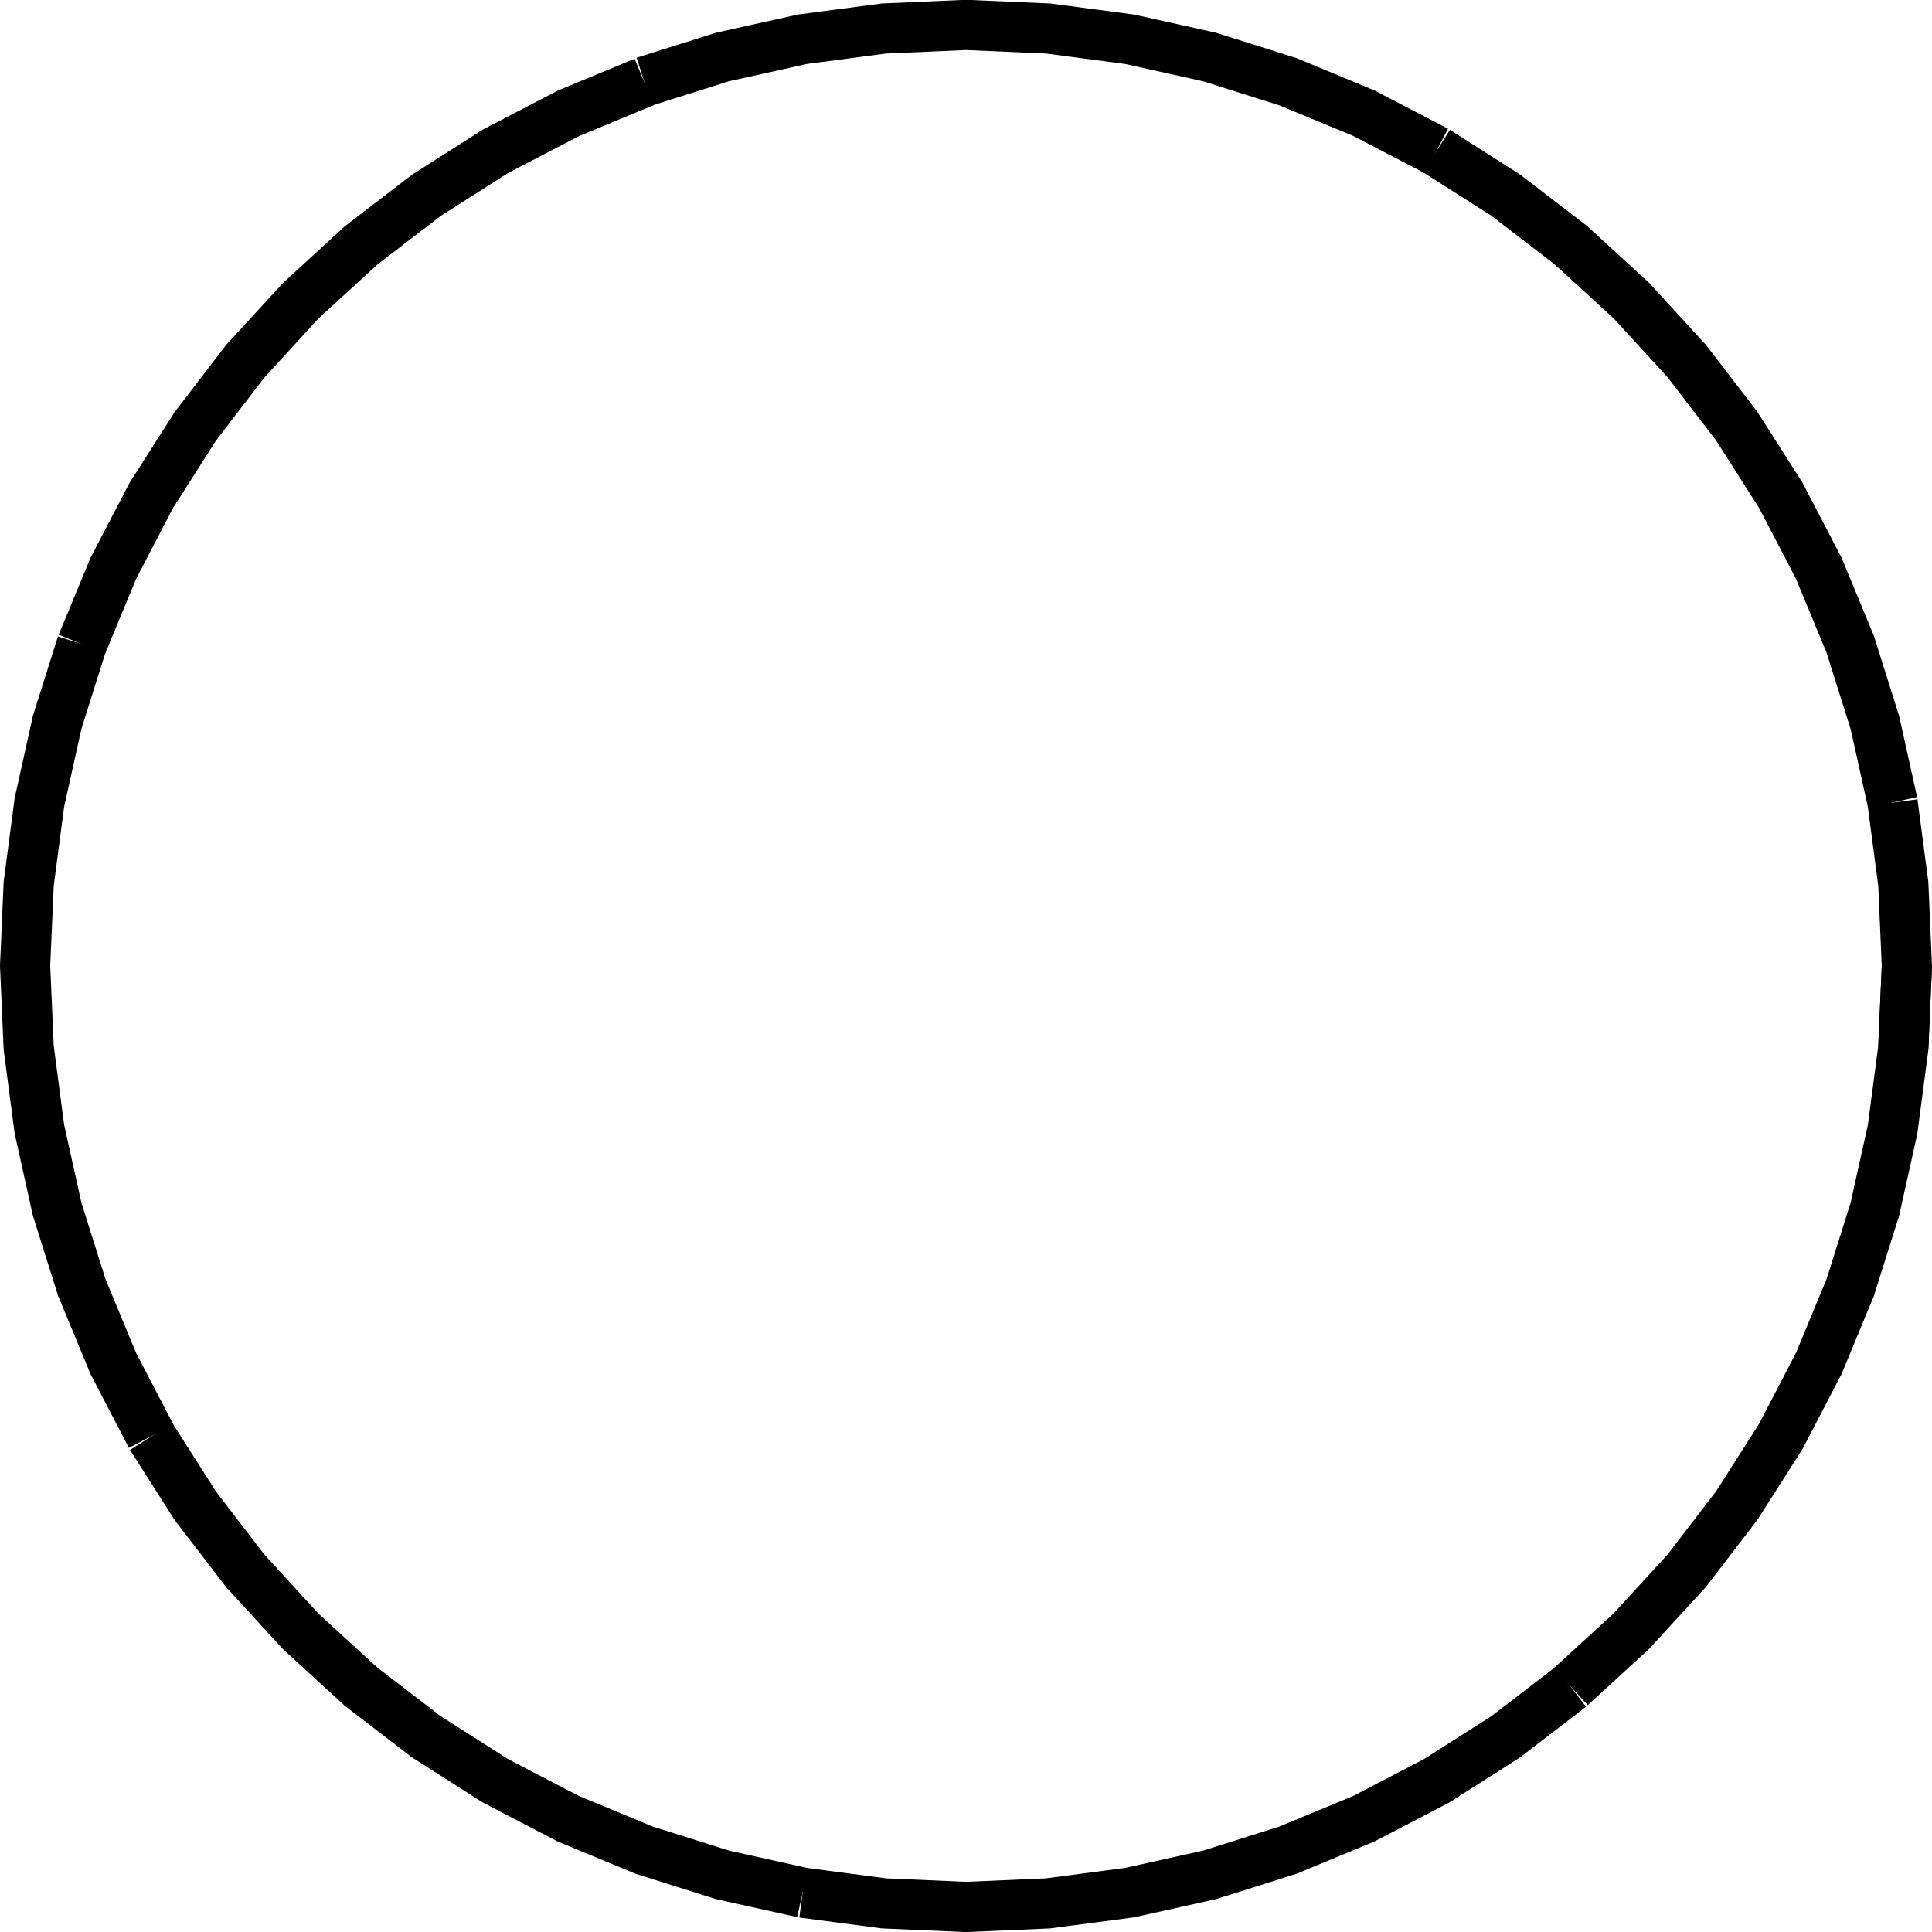 <?xml version="1.0" encoding="UTF-8"?>
<svg id="svg24" width="582.06" height="582.06" version="1.1" viewBox="0 0 582.06 582.06" xmlns="http://www.w3.org/2000/svg">
 <g id="g22" transform="translate(7.566 -2401.9)" fill="none" stroke="#000" stroke-width="4mm">
  <path id="path6" d="m566.93 2692.9-1.079 24.705-3.227 24.518-5.353 24.143-7.436 23.584-9.463 22.847-11.419 21.935-13.287 20.856-15.054 19.619-16.707 18.232-18.232 16.707"/>
  <path id="path8" d="m465.67 2910.1-19.619 15.054-20.856 13.287-21.935 11.419-22.847 9.463-23.585 7.436-24.143 5.353-24.517 3.228-24.706 1.078-24.705-1.078-24.518-3.228"/>
  <path id="path10" d="m234.24 2972.1-24.143-5.353-23.584-7.436-22.847-9.463-21.935-11.419-20.856-13.287-19.619-15.054-18.232-16.707-16.707-18.232-15.054-19.619-13.287-20.856"/>
  <path id="path12" d="m37.977 2834.6-11.419-21.935-9.463-22.847-7.436-23.584-5.353-24.143-3.227-24.518-1.079-24.705 1.079-24.706 3.227-24.517 5.353-24.143 7.436-23.585"/>
  <path id="path14" d="m17.095 2596 9.463-22.847 11.419-21.935 13.287-20.856 15.054-19.619 16.707-18.232 18.232-16.707 19.619-15.054 20.856-13.287 21.935-11.419 22.847-9.463"/>
  <path id="path16" d="m186.51 2426.5 23.584-7.436 24.143-5.352 24.518-3.228 24.705-1.079 24.706 1.079 24.517 3.228 24.143 5.352 23.585 7.436 22.847 9.463 21.935 11.419"/>
  <path id="path18" d="m425.2 2447.4 20.856 13.287 19.619 15.054 18.232 16.707 16.707 18.232 15.054 19.619 13.287 20.856 11.419 21.935 9.463 22.847 7.436 23.585 5.353 24.143"/>
  <path id="path20" d="m562.62 2643.7 3.227 24.517 1.079 24.706-1.079 24.705"/>
 </g>
</svg>
